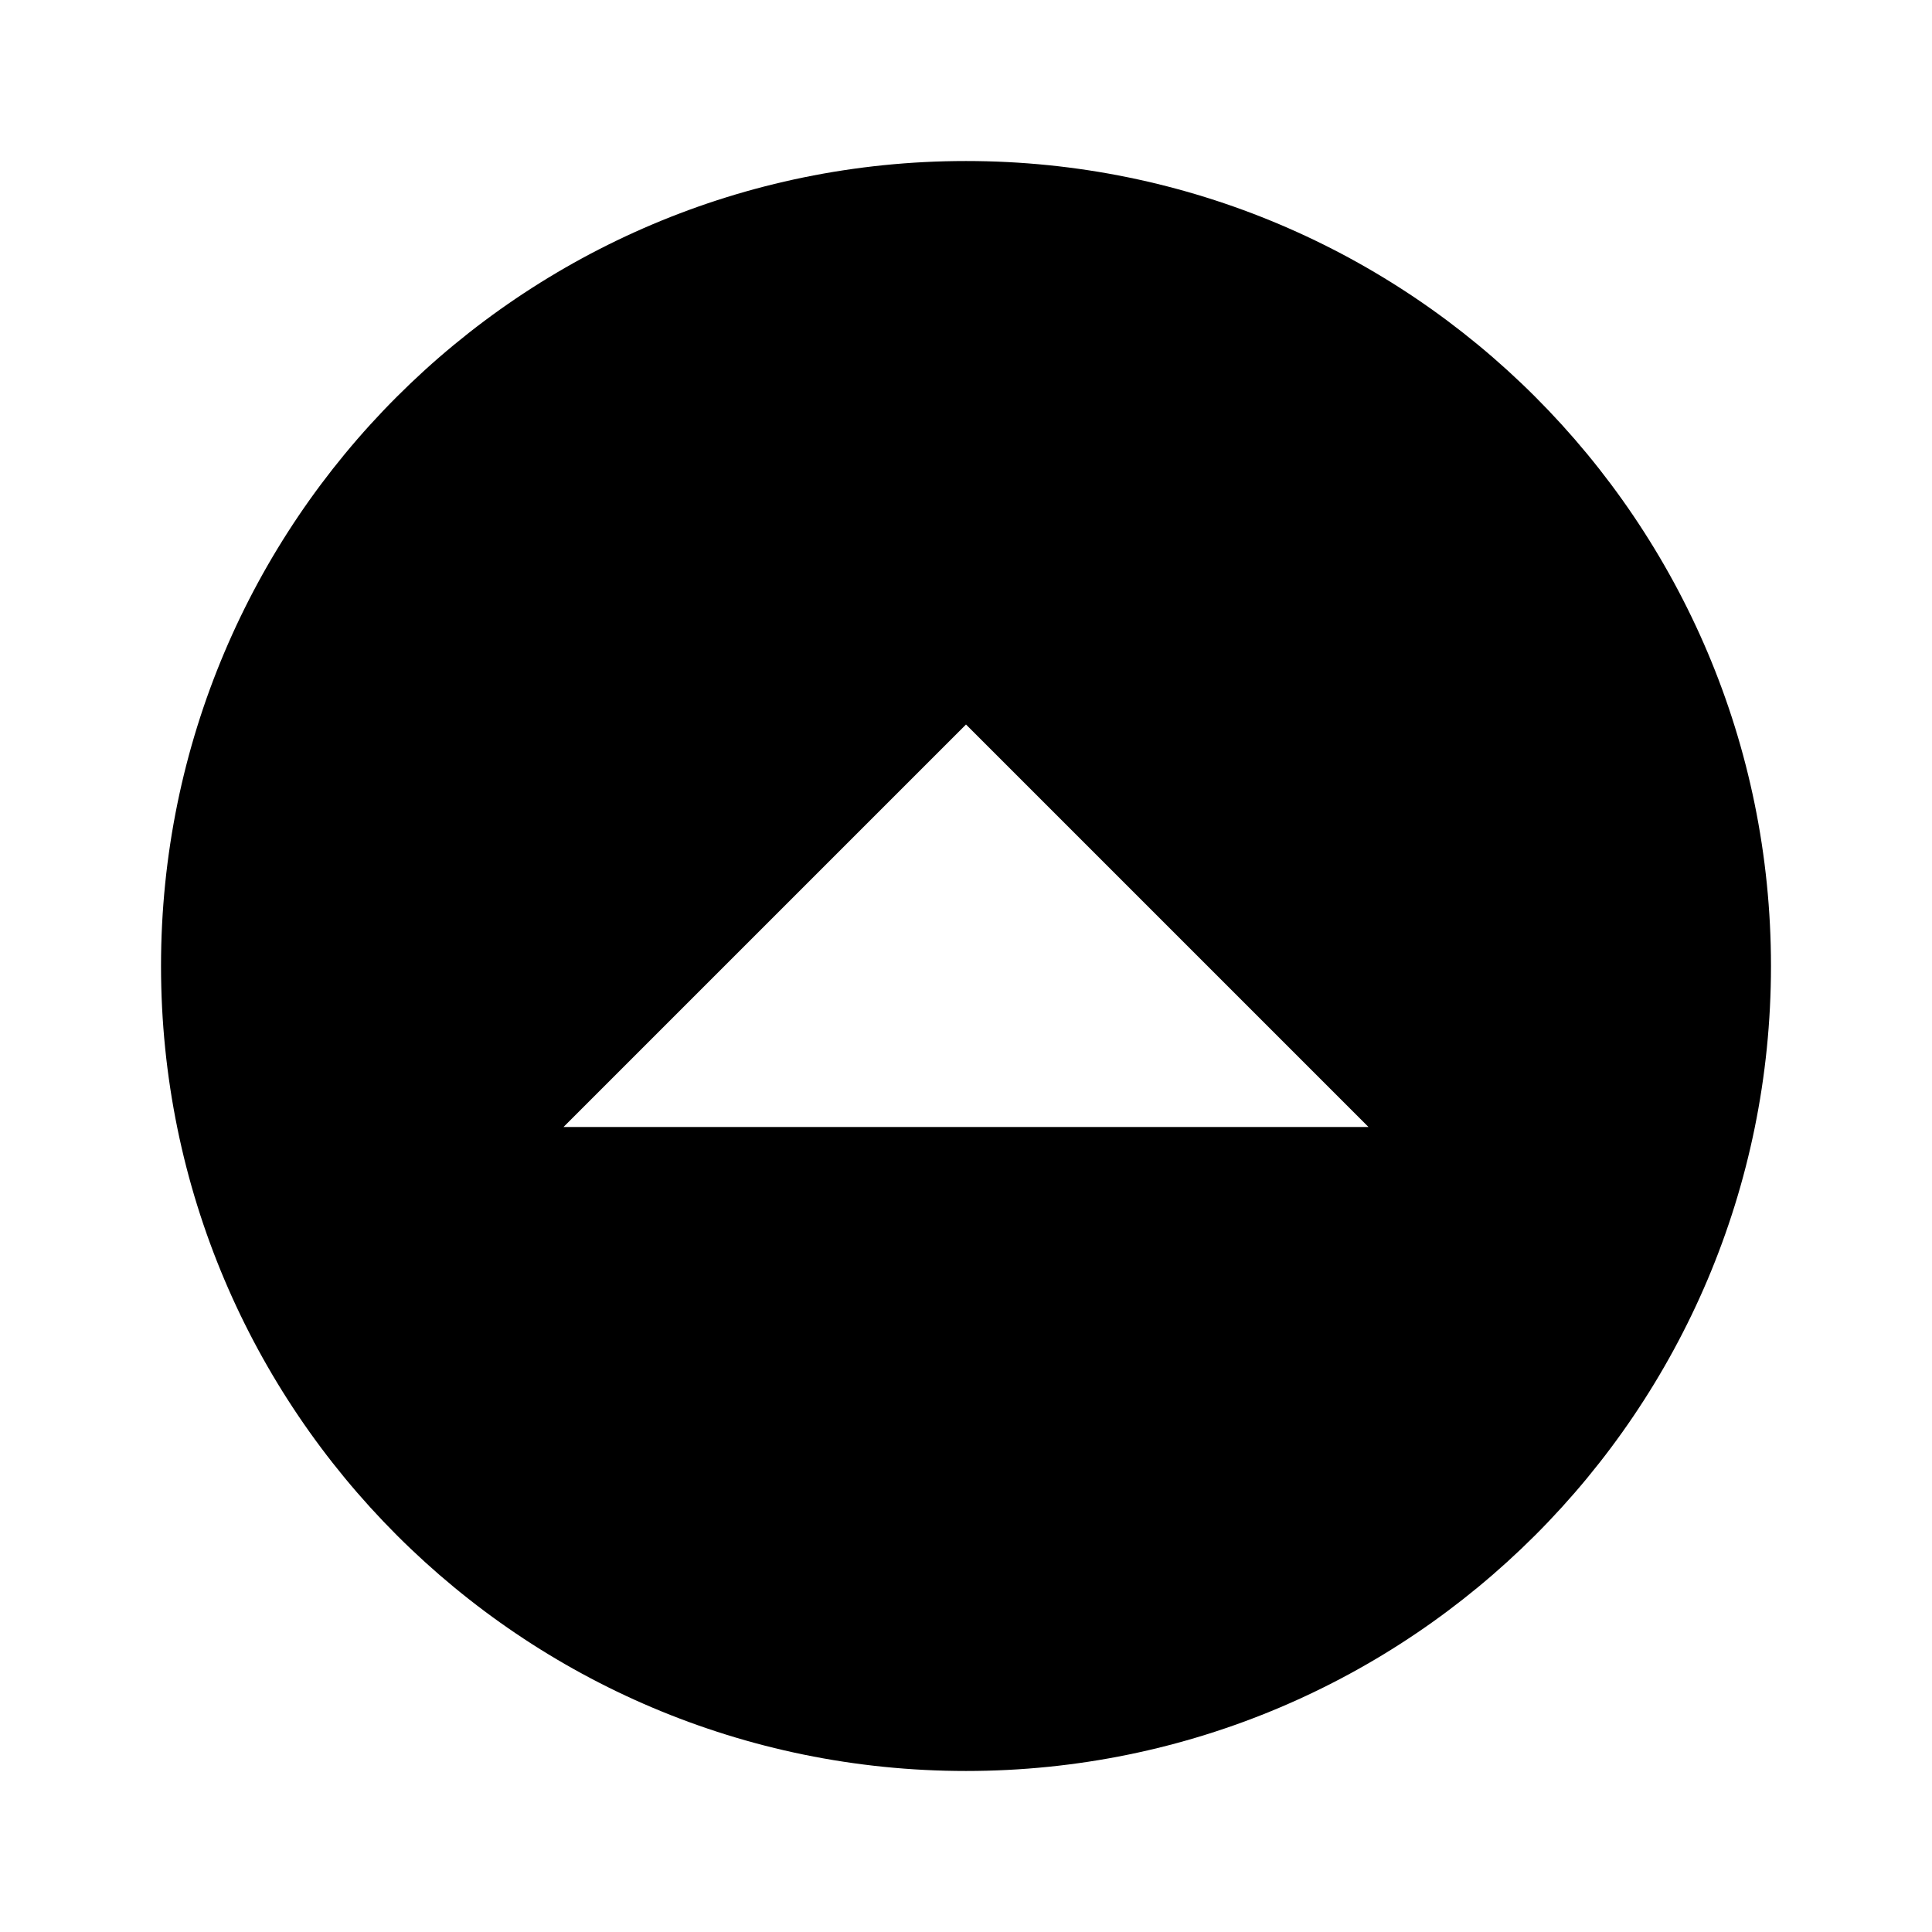 <!-- Generated by IcoMoon.io -->
<svg version="1.1" xmlns="http://www.w3.org/2000/svg" width="32" height="32" viewBox="0 0 32 32">
<title>arrow-up-drop-circle</title>
<path d="M16 29.333c-7.364 0-13.333-5.97-13.333-13.333v0c0-7.364 5.97-13.333 13.333-13.333v0c7.364 0 13.333 5.97 13.333 13.333v0c0 7.364-5.97 13.333-13.333 13.333v0M22.667 18.667l-6.667-6.667-6.667 6.667h13.333z"></path>
</svg>

